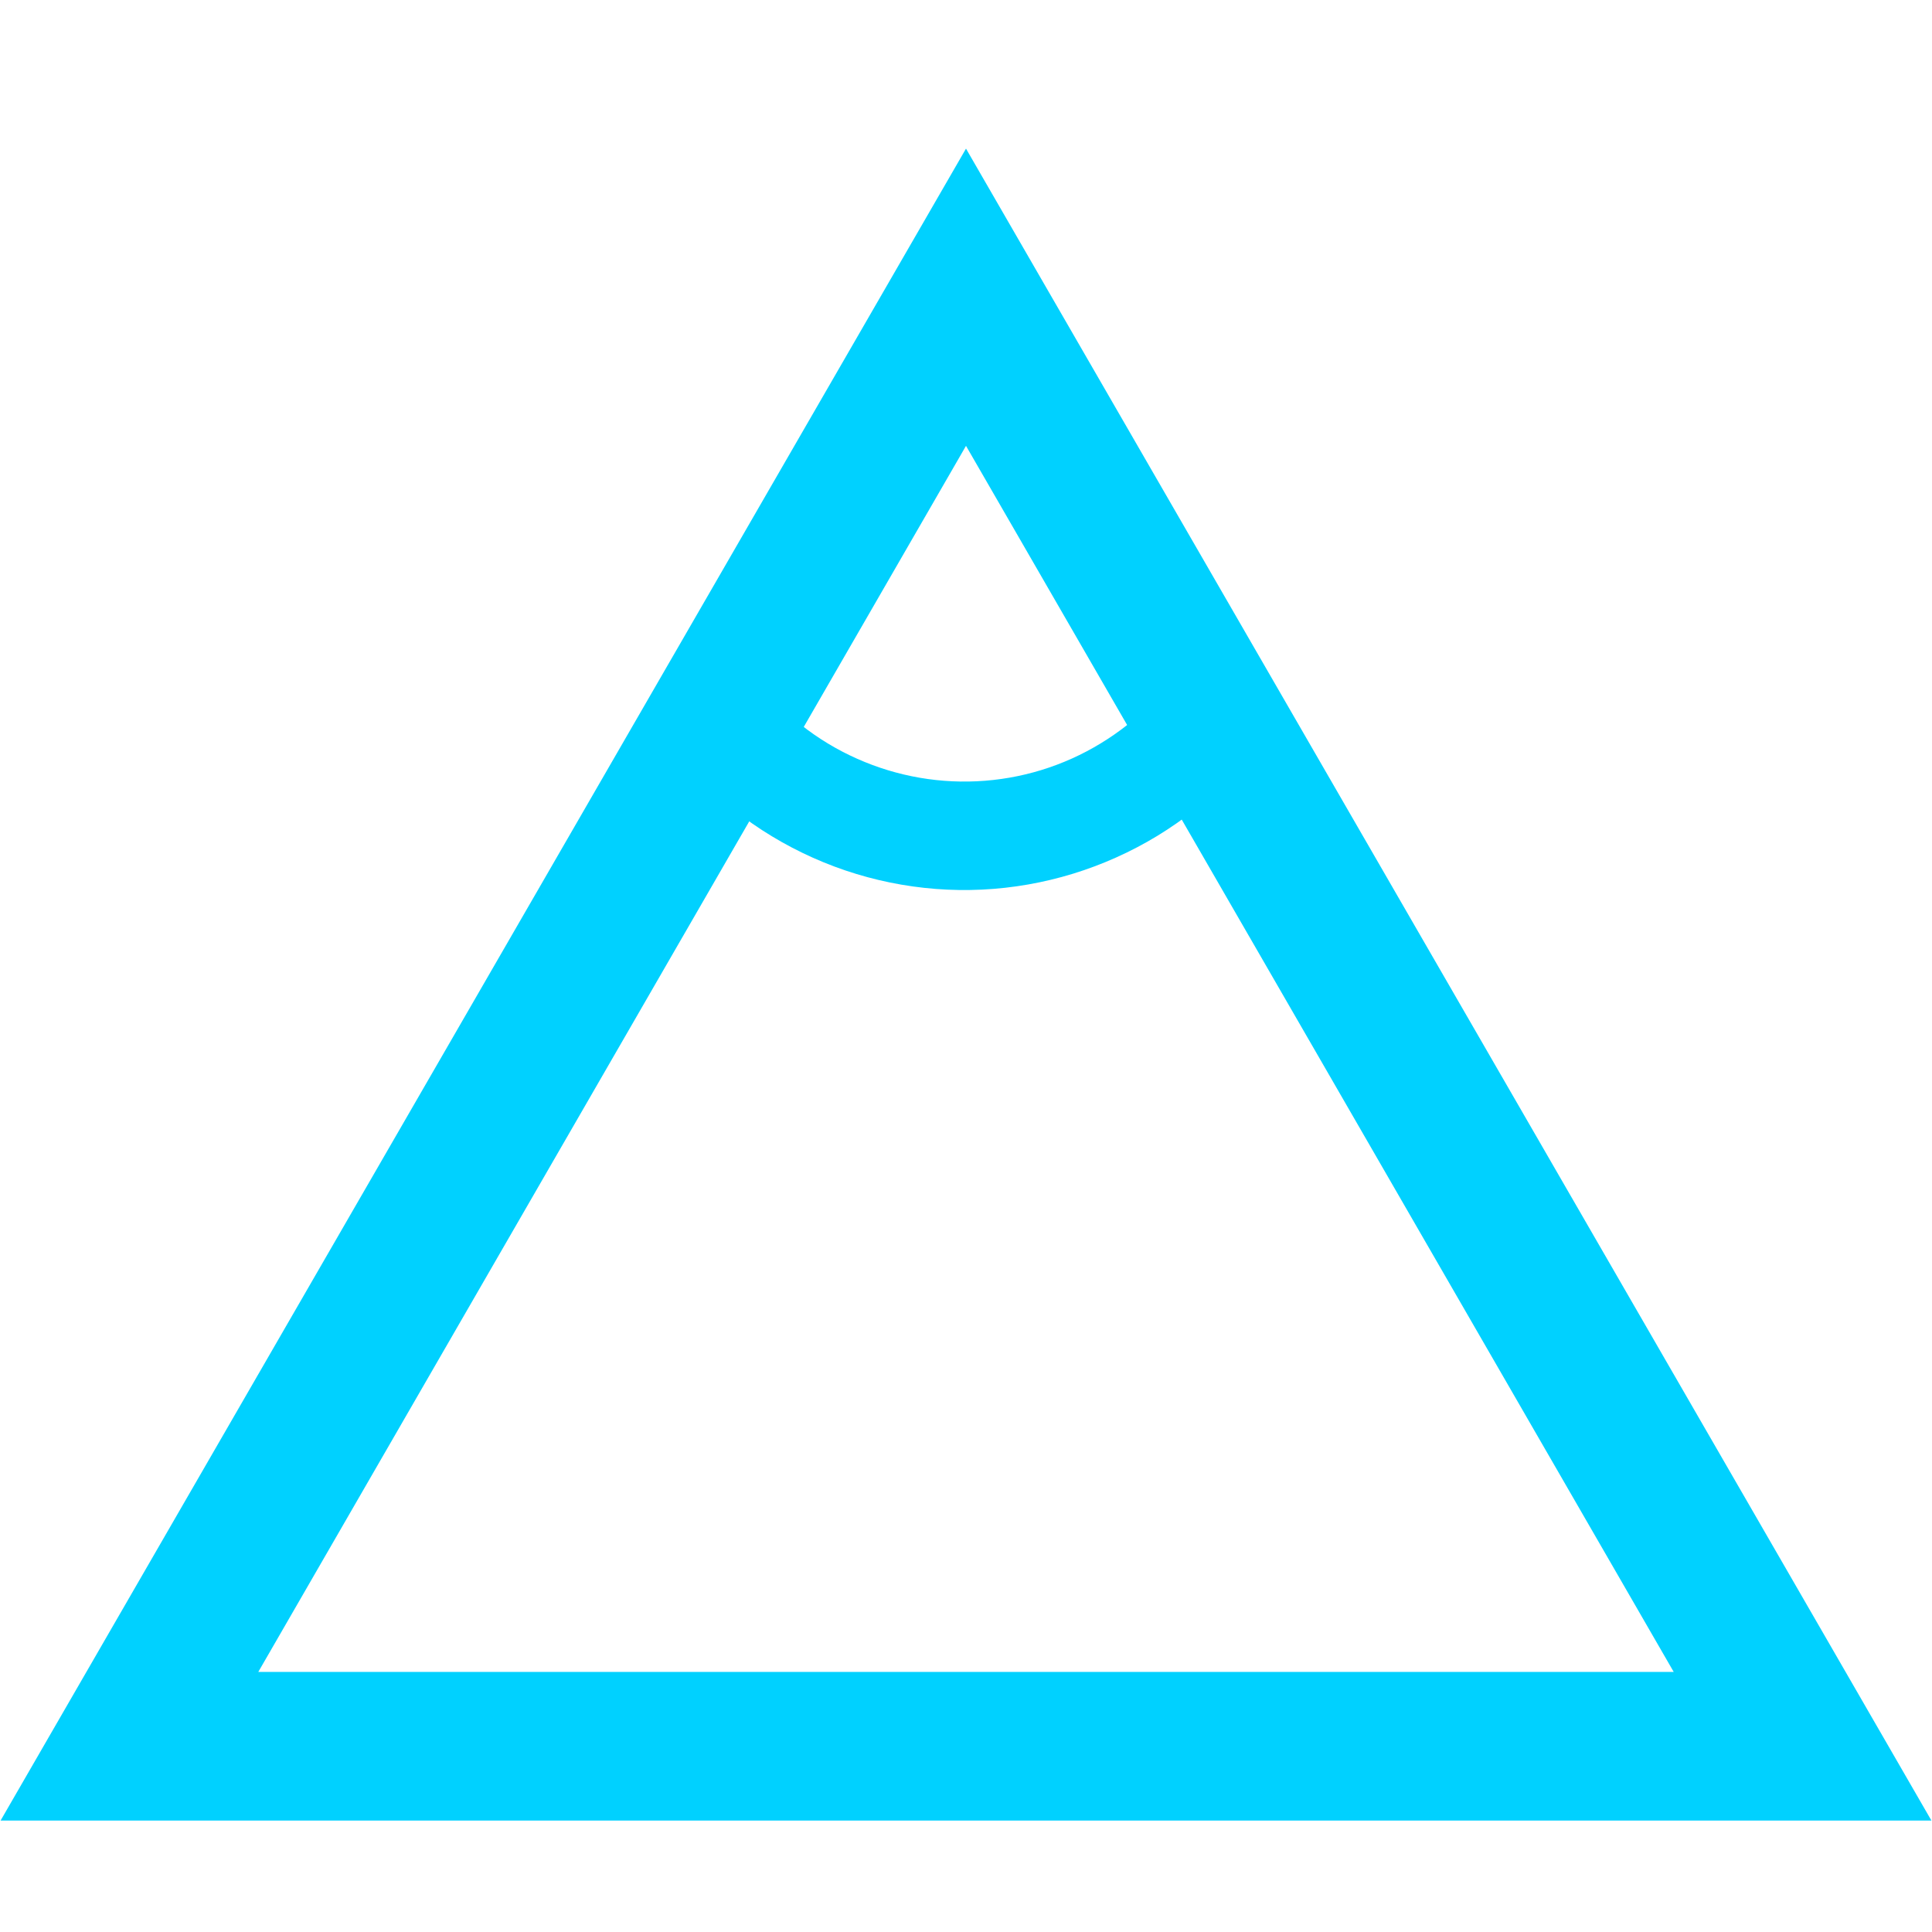 <svg width="13" height="13" viewBox="0 0 13 13" fill="none" xmlns="http://www.w3.org/2000/svg">
<path fill-rule="evenodd" clip-rule="evenodd" d="M12.996 12.25L6.5 1L0.004 12.25H12.996ZM11.262 11.25L6.5 3L1.738 11.25H11.262Z" fill="#00D1FF"/>
<path d="M4.456 4.945C4.699 5.284 5.024 5.557 5.4 5.739C5.776 5.921 6.191 6.006 6.608 5.986C7.025 5.966 7.431 5.841 7.788 5.624C8.144 5.407 8.441 5.104 8.651 4.743L8.02 4.377C7.871 4.633 7.661 4.847 7.408 5.001C7.156 5.155 6.869 5.243 6.573 5.257C6.278 5.271 5.984 5.211 5.717 5.082C5.451 4.954 5.221 4.76 5.049 4.52L4.456 4.945Z" fill="#00D1FF"/>
</svg>
